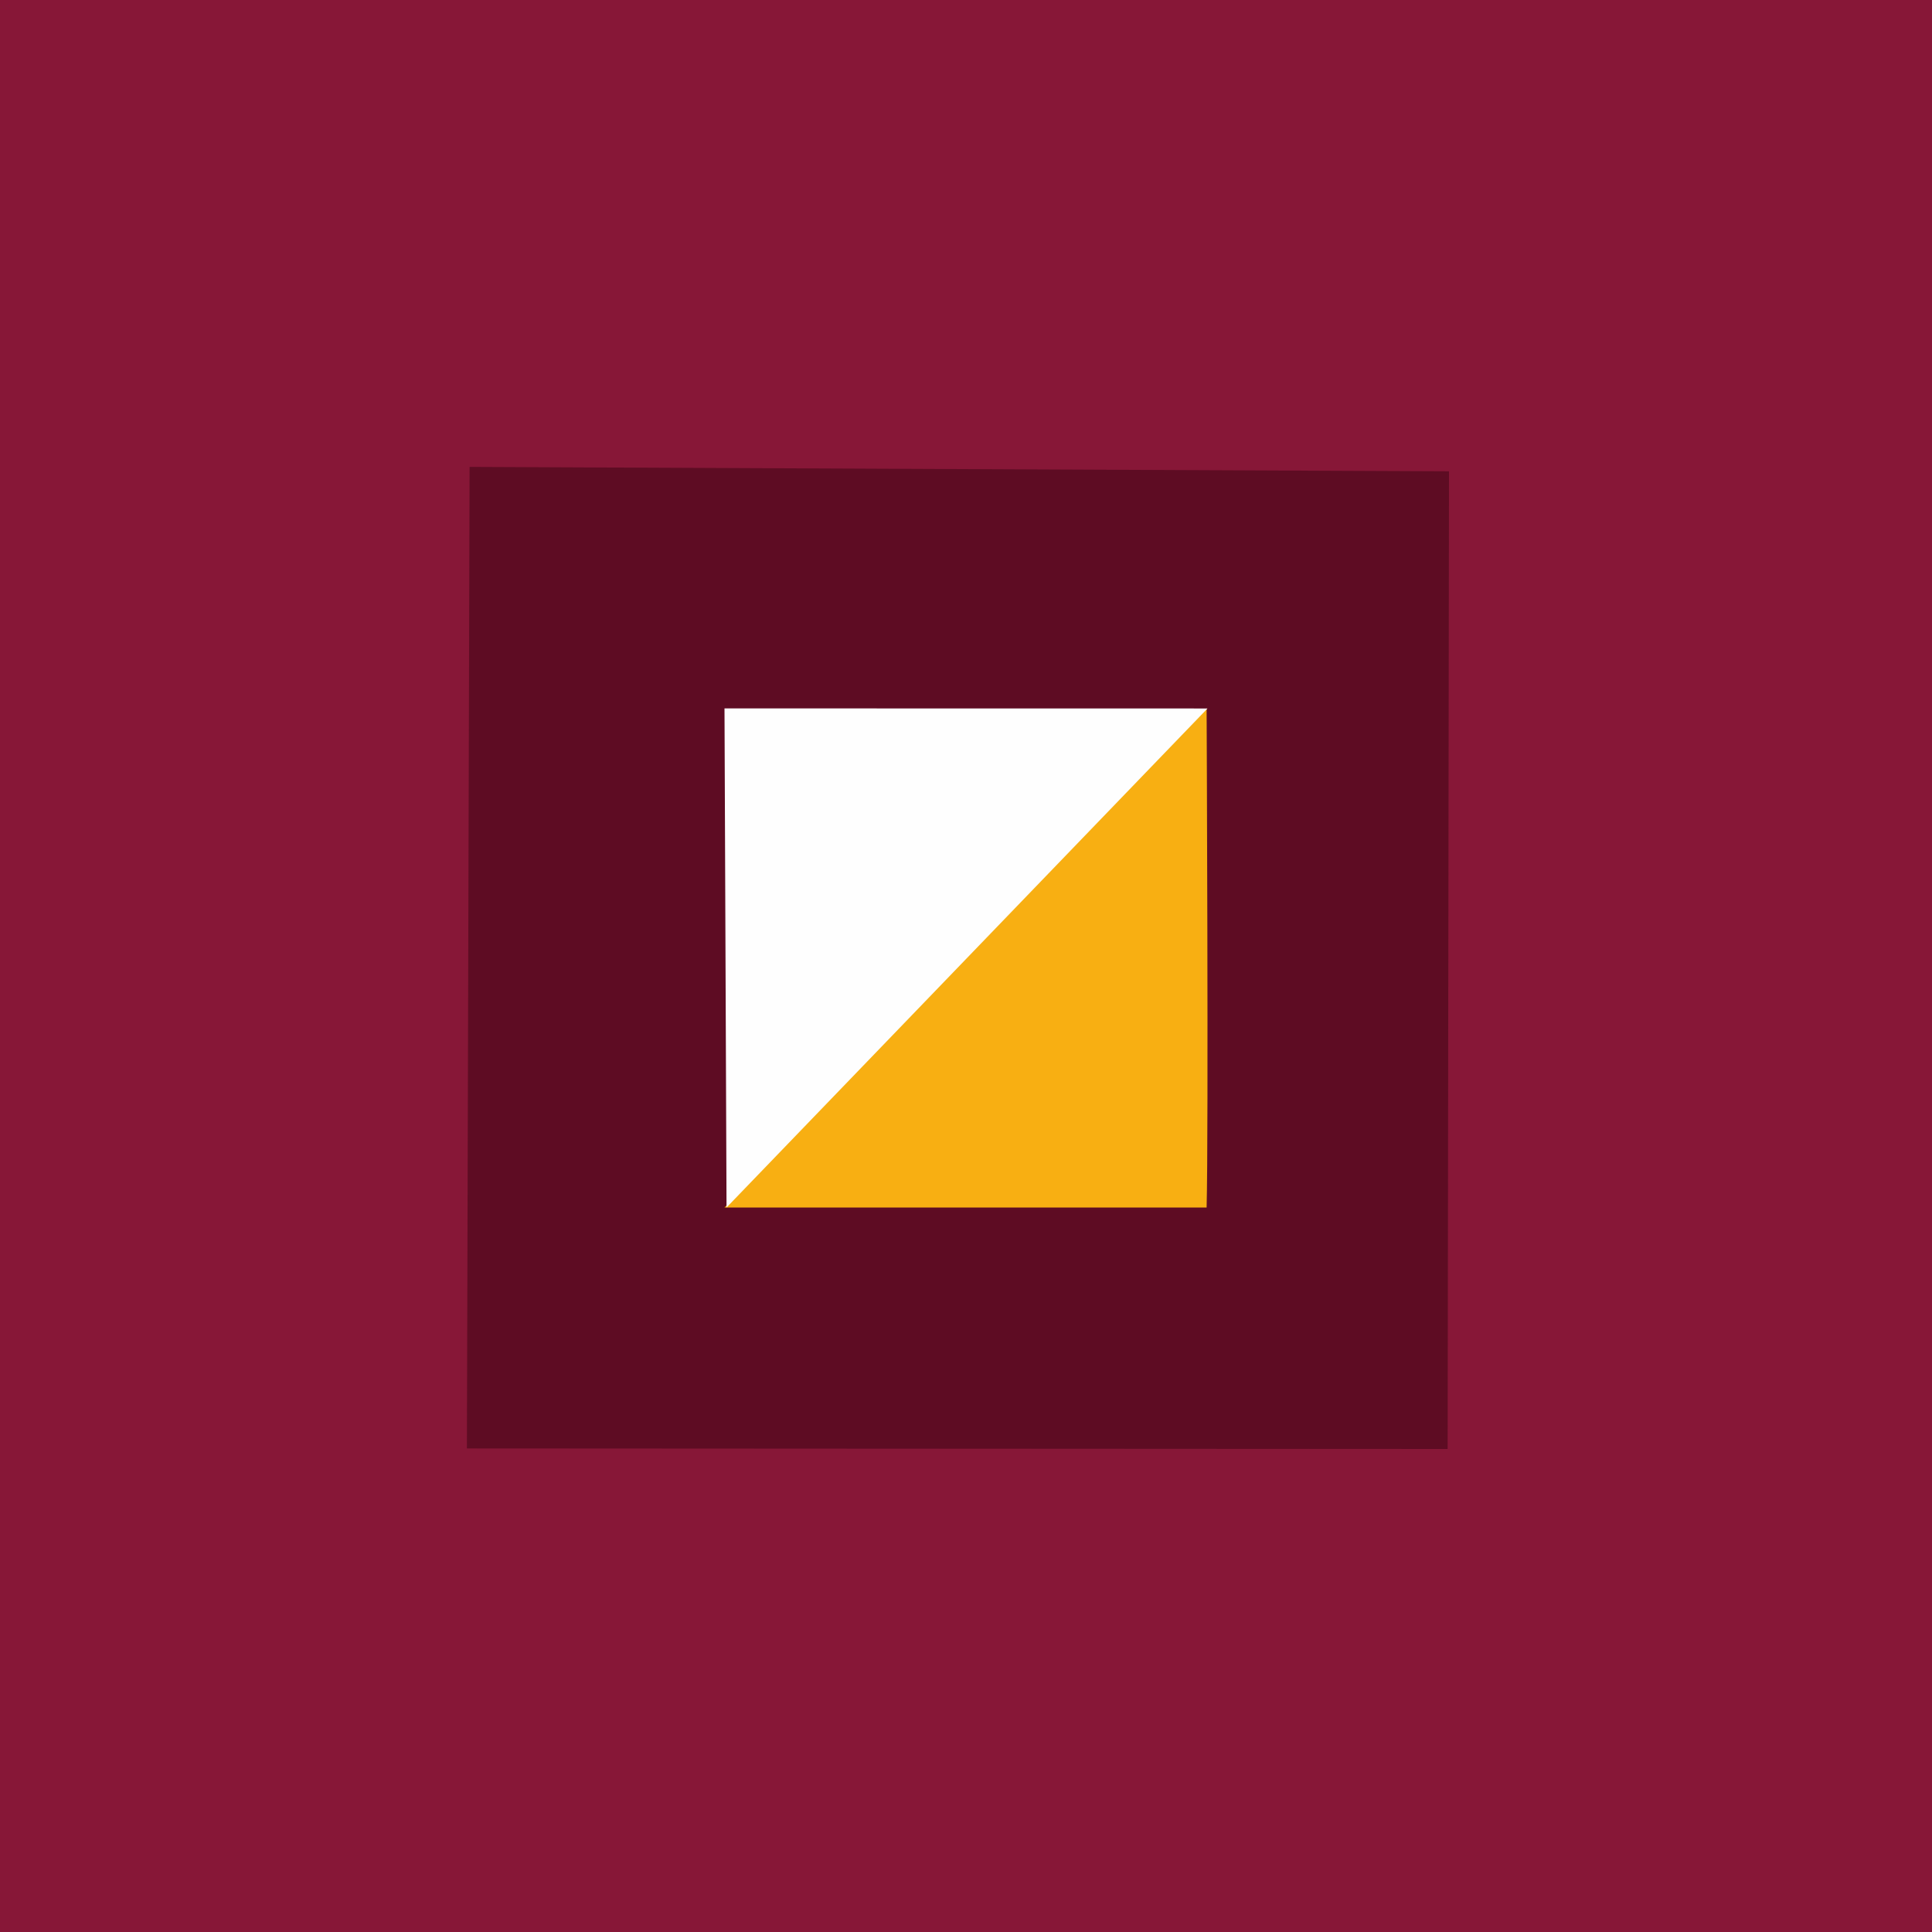 <svg width="120" height="120" viewBox="0 0 120 120" fill="none" xmlns="http://www.w3.org/2000/svg">
<rect width="120" height="120" fill="#871737"/>
<path fill-rule="evenodd" clip-rule="evenodd" d="M29 89.966L89.915 90L90 29.273L29.167 29L29 89.966Z" fill="#5E0C23"/>
<path fill-rule="evenodd" clip-rule="evenodd" d="M45 75H74.945C75.069 70.478 74.945 44 74.945 44C72.149 46.938 45.114 74.939 45 75Z" fill="#F8AF12"/>
<path fill-rule="evenodd" clip-rule="evenodd" d="M45.126 75L75 44.005L45 44L45.126 75Z" fill="#FEFEFE"/>
</svg>
